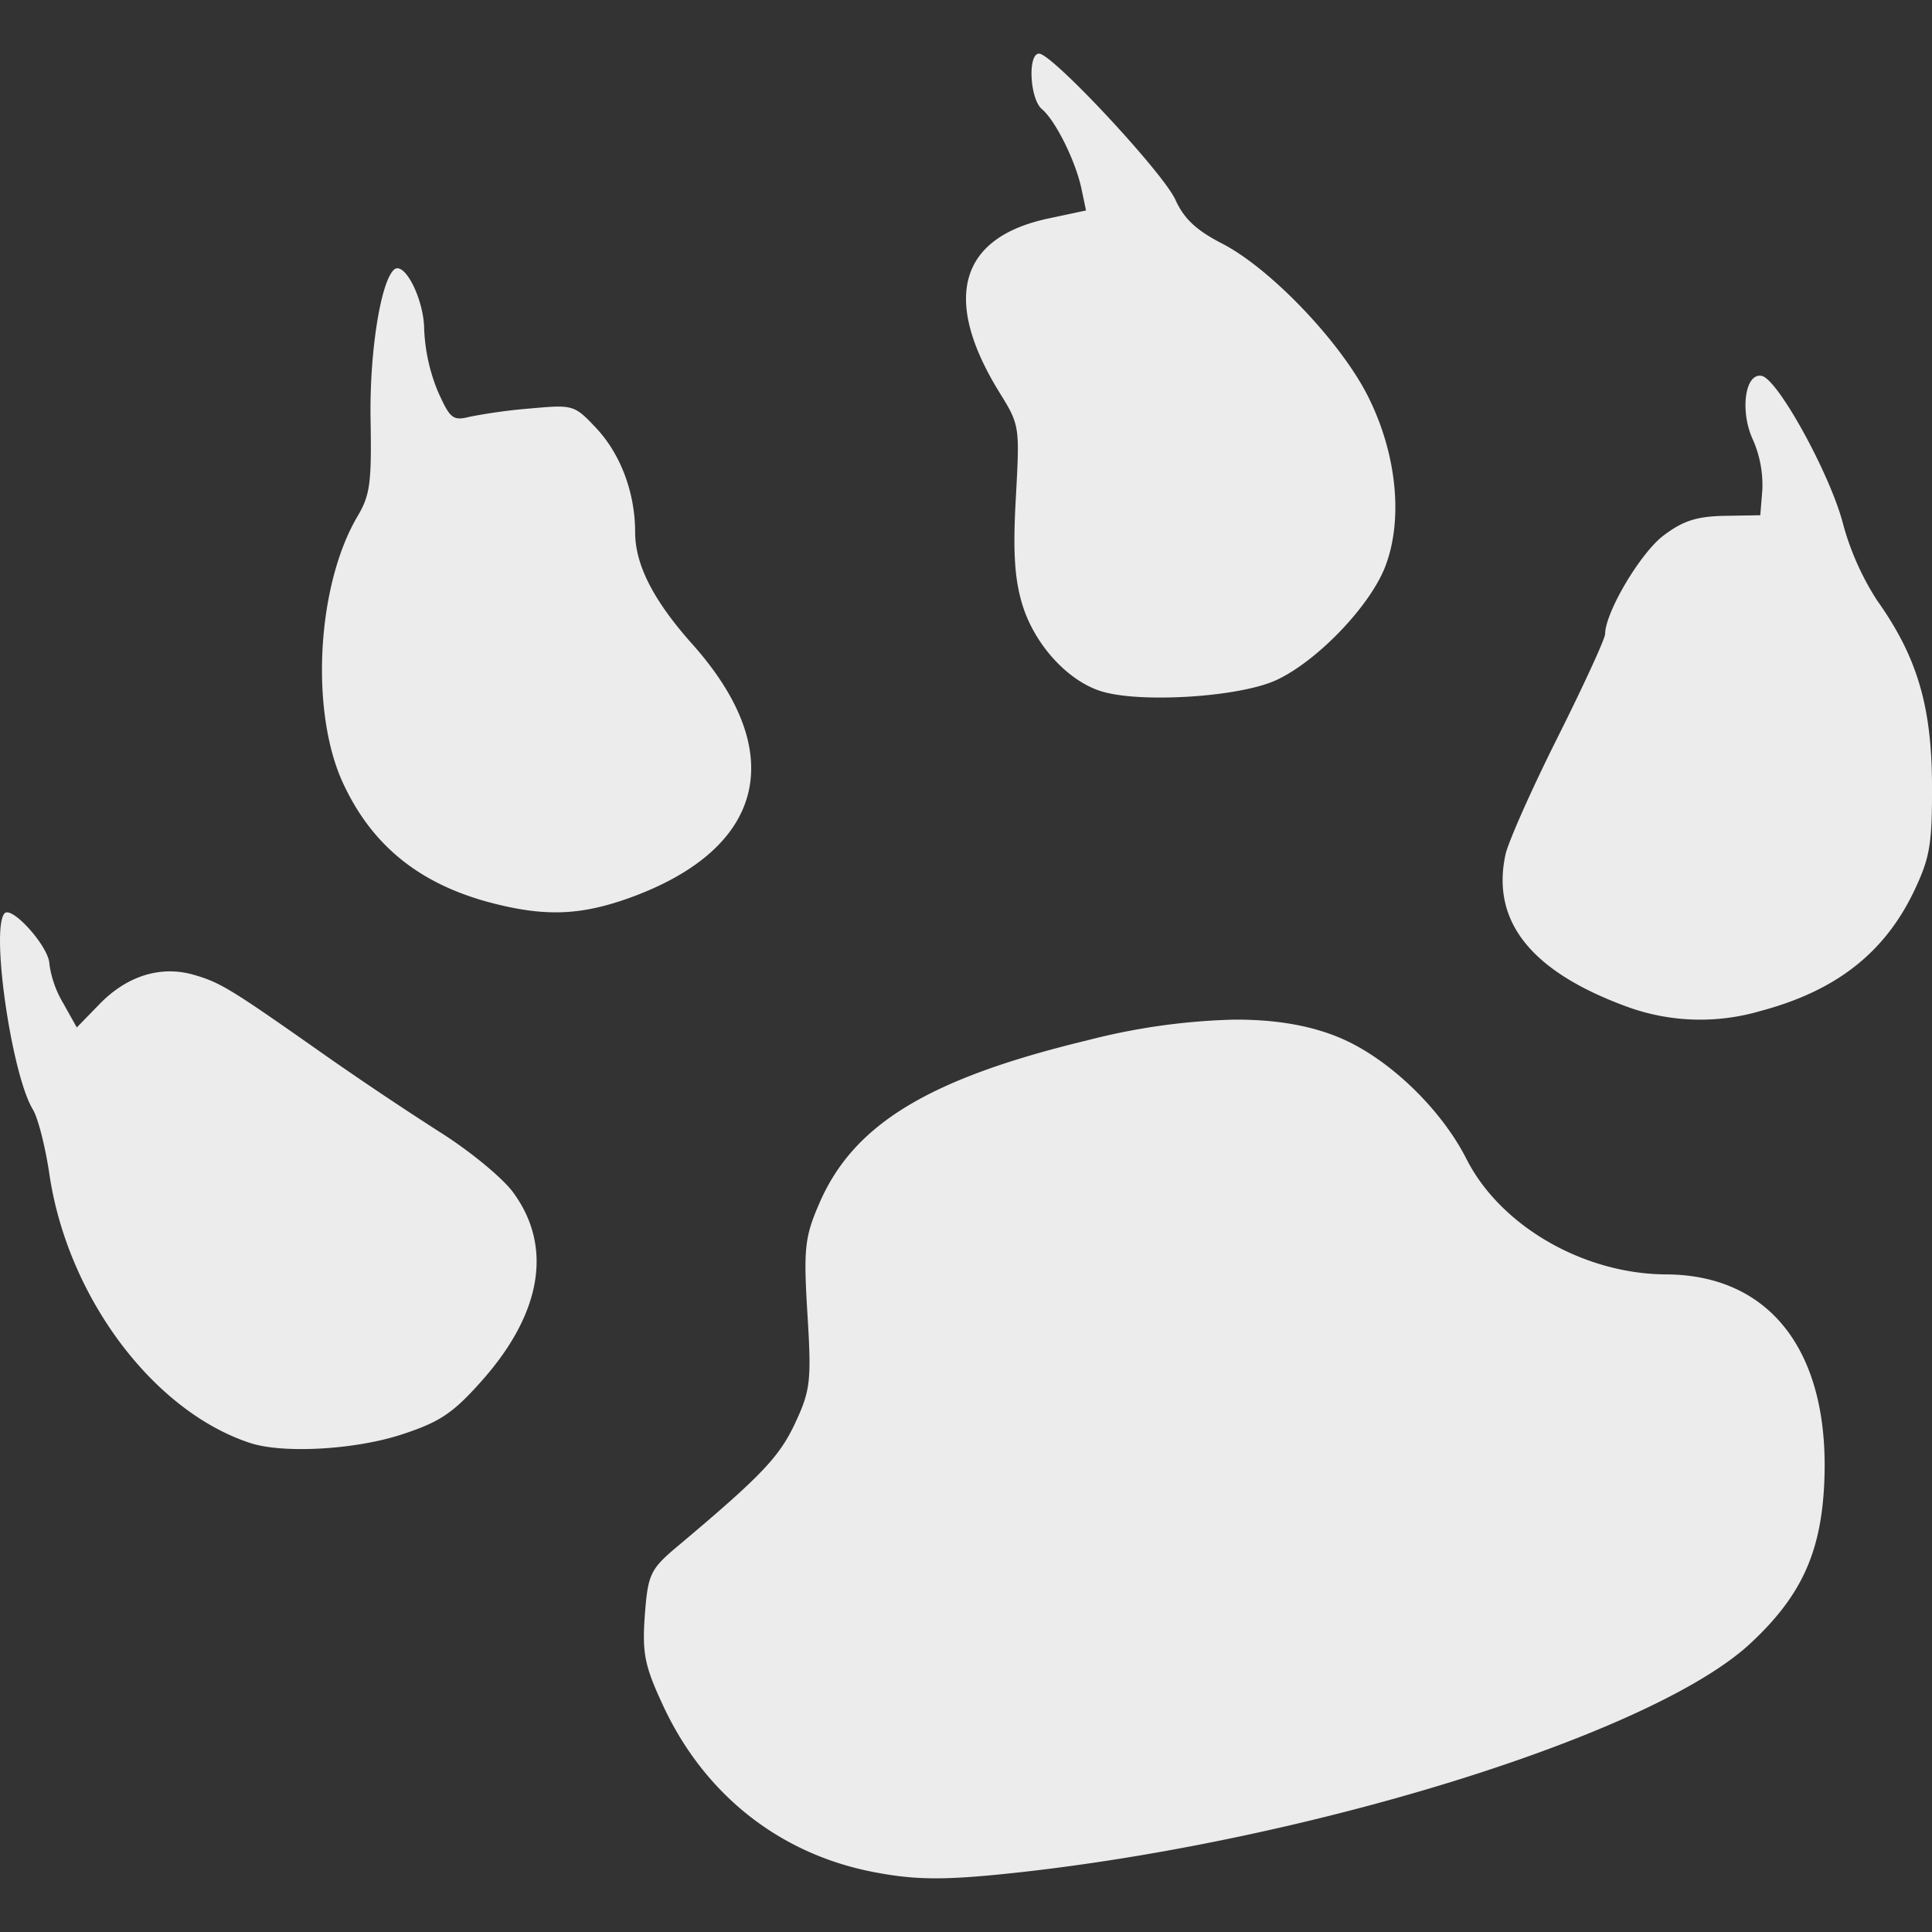 <svg xmlns="http://www.w3.org/2000/svg" width="16" height="16">
    <rect width="100%" height="100%" fill="#333333" stroke="none"/>
    <defs>
        <linearGradient id="arrongin" x1="0%" x2="0%" y1="0%" y2="100%">
            <stop offset="0%" style="stop-color:#dd9b44;stop-opacity:1"/>
            <stop offset="100%" style="stop-color:#ad6c16;stop-opacity:1"/>
        </linearGradient>
        <linearGradient id="aurora" x1="0%" x2="0%" y1="0%" y2="100%">
            <stop offset="0%" style="stop-color:#09d4df;stop-opacity:1"/>
            <stop offset="100%" style="stop-color:#9269f4;stop-opacity:1"/>
        </linearGradient>
        <linearGradient id="cyberneon" x1="0%" x2="0%" y1="0%" y2="100%">
            <stop offset="0" style="stop-color:#0abdc6;stop-opacity:1"/>
            <stop offset="1" style="stop-color:#ea00d9;stop-opacity:1"/>
        </linearGradient>
        <linearGradient id="fitdance" x1="0%" x2="0%" y1="0%" y2="100%">
            <stop offset="0%" style="stop-color:#1ad6ab;stop-opacity:1"/>
            <stop offset="100%" style="stop-color:#329db6;stop-opacity:1"/>
        </linearGradient>
        <linearGradient id="oomox" x1="0%" x2="0%" y1="0%" y2="100%">
            <stop offset="0%" style="stop-color:#efefe7;stop-opacity:1"/>
            <stop offset="100%" style="stop-color:#8f8f8b;stop-opacity:1"/>
        </linearGradient>
        <linearGradient id="rainblue" x1="0%" x2="0%" y1="0%" y2="100%">
            <stop offset="0%" style="stop-color:#00f260;stop-opacity:1"/>
            <stop offset="100%" style="stop-color:#0575e6;stop-opacity:1"/>
        </linearGradient>
        <linearGradient id="sunrise" x1="0%" x2="0%" y1="0%" y2="100%">
            <stop offset="0%" style="stop-color:#ff8501;stop-opacity:1"/>
            <stop offset="100%" style="stop-color:#ffcb01;stop-opacity:1"/>
        </linearGradient>
        <linearGradient id="telinkrin" x1="0%" x2="0%" y1="0%" y2="100%">
            <stop offset="0%" style="stop-color:#b2ced6;stop-opacity:1"/>
            <stop offset="100%" style="stop-color:#6da5b7;stop-opacity:1"/>
        </linearGradient>
        <linearGradient id="60spsycho" x1="0%" x2="0%" y1="0%" y2="100%">
            <stop offset="0%" style="stop-color:#df5940;stop-opacity:1"/>
            <stop offset="25%" style="stop-color:#d8d15f;stop-opacity:1"/>
            <stop offset="50%" style="stop-color:#e9882a;stop-opacity:1"/>
            <stop offset="100%" style="stop-color:#279362;stop-opacity:1"/>
        </linearGradient>
        <linearGradient id="90ssummer" x1="0%" x2="0%" y1="0%" y2="100%">
            <stop offset="0%" style="stop-color:#f618c7;stop-opacity:1"/>
            <stop offset="20%" style="stop-color:#94ffab;stop-opacity:1"/>
            <stop offset="50%" style="stop-color:#fbfd54;stop-opacity:1"/>
            <stop offset="100%" style="stop-color:#0f83ae;stop-opacity:1"/>
        </linearGradient>
        <style id="current-color-scheme" type="text/css">
            .ColorScheme-Highlight{color:#5294e2}
        </style>
    </defs>
    <path fill="currentColor" d="M8.605.444c-.095 0-.077.374.023.459.113.095.279.429.328.659l.038.181-.31.066c-.741.157-.885.667-.407 1.441.168.271.168.279.136.868-.025.441-.012.665.05.877.096.328.363.63.642.725.31.106 1.149.056 1.461-.086.341-.156.786-.62.909-.95.146-.389.091-.926-.142-1.394-.224-.451-.807-1.064-1.212-1.273-.214-.11-.315-.205-.387-.363-.102-.225-1.02-1.21-1.129-1.21Zm-5.31 1.778a.042.042 0 0 0-.035.014c-.111.111-.201.696-.191 1.241.009.517-.004.623-.106.795-.34.572-.397 1.62-.122 2.214.244.526.647.847 1.263 1 .429.107.719.092 1.123-.055 1.113-.408 1.305-1.201.507-2.096-.324-.363-.474-.659-.474-.927 0-.327-.12-.646-.321-.861-.182-.194-.192-.196-.539-.165a4.589 4.589 0 0 0-.508.069c-.142.036-.164.017-.266-.21a1.514 1.514 0 0 1-.113-.51c-.001-.224-.129-.501-.218-.509Zm11.295.891c-.14-.028-.183.297-.071.533a.936.936 0 0 1 .076.409l-.017.212-.299.005c-.231.005-.343.042-.505.165-.19.145-.48.634-.481.813 0 .039-.177.424-.392.854-.216.43-.41.868-.433.972-.121.559.217.977 1.025 1.268a1.77 1.77 0 0 0 1.085.029c.629-.167 1.033-.484 1.278-1.003.129-.274.146-.385.144-.882-.004-.645-.125-1.052-.455-1.516a2.26 2.26 0 0 1-.28-.627c-.103-.408-.541-1.206-.675-1.232ZM.07 7.557c-.014-.003-.025-.001-.032.007-.117.125.058 1.335.234 1.624.043.07.104.312.137.536.15 1.015.858 1.962 1.662 2.226.274.09.87.056 1.255-.07.318-.104.425-.176.665-.446.498-.561.589-1.115.255-1.564-.089-.119-.359-.341-.601-.493a29.33 29.33 0 0 1-.934-.625c-.796-.56-.879-.612-1.099-.677-.278-.083-.562.005-.793.246l-.183.188-.112-.2a.872.872 0 0 1-.115-.325c0-.121-.237-.403-.339-.427Zm10.155.887a5.36 5.36 0 0 0-1.218.171c-1.316.317-1.938.695-2.221 1.349-.123.282-.132.38-.099.921.034.551.025.63-.104.905-.131.279-.283.437-.978 1.021-.22.185-.24.229-.265.569-.023.317 0 .422.159.761.342.724.957 1.21 1.728 1.361.365.071.606.071 1.233.002 2.435-.272 5.235-1.149 6.035-1.893.418-.388.584-.747.612-1.316.054-1.086-.436-1.737-1.309-1.741-.683-.003-1.371-.4-1.653-.955-.208-.411-.632-.821-1.027-.995-.248-.109-.543-.161-.893-.16Z" style="color:#ececec"/>
</svg>
